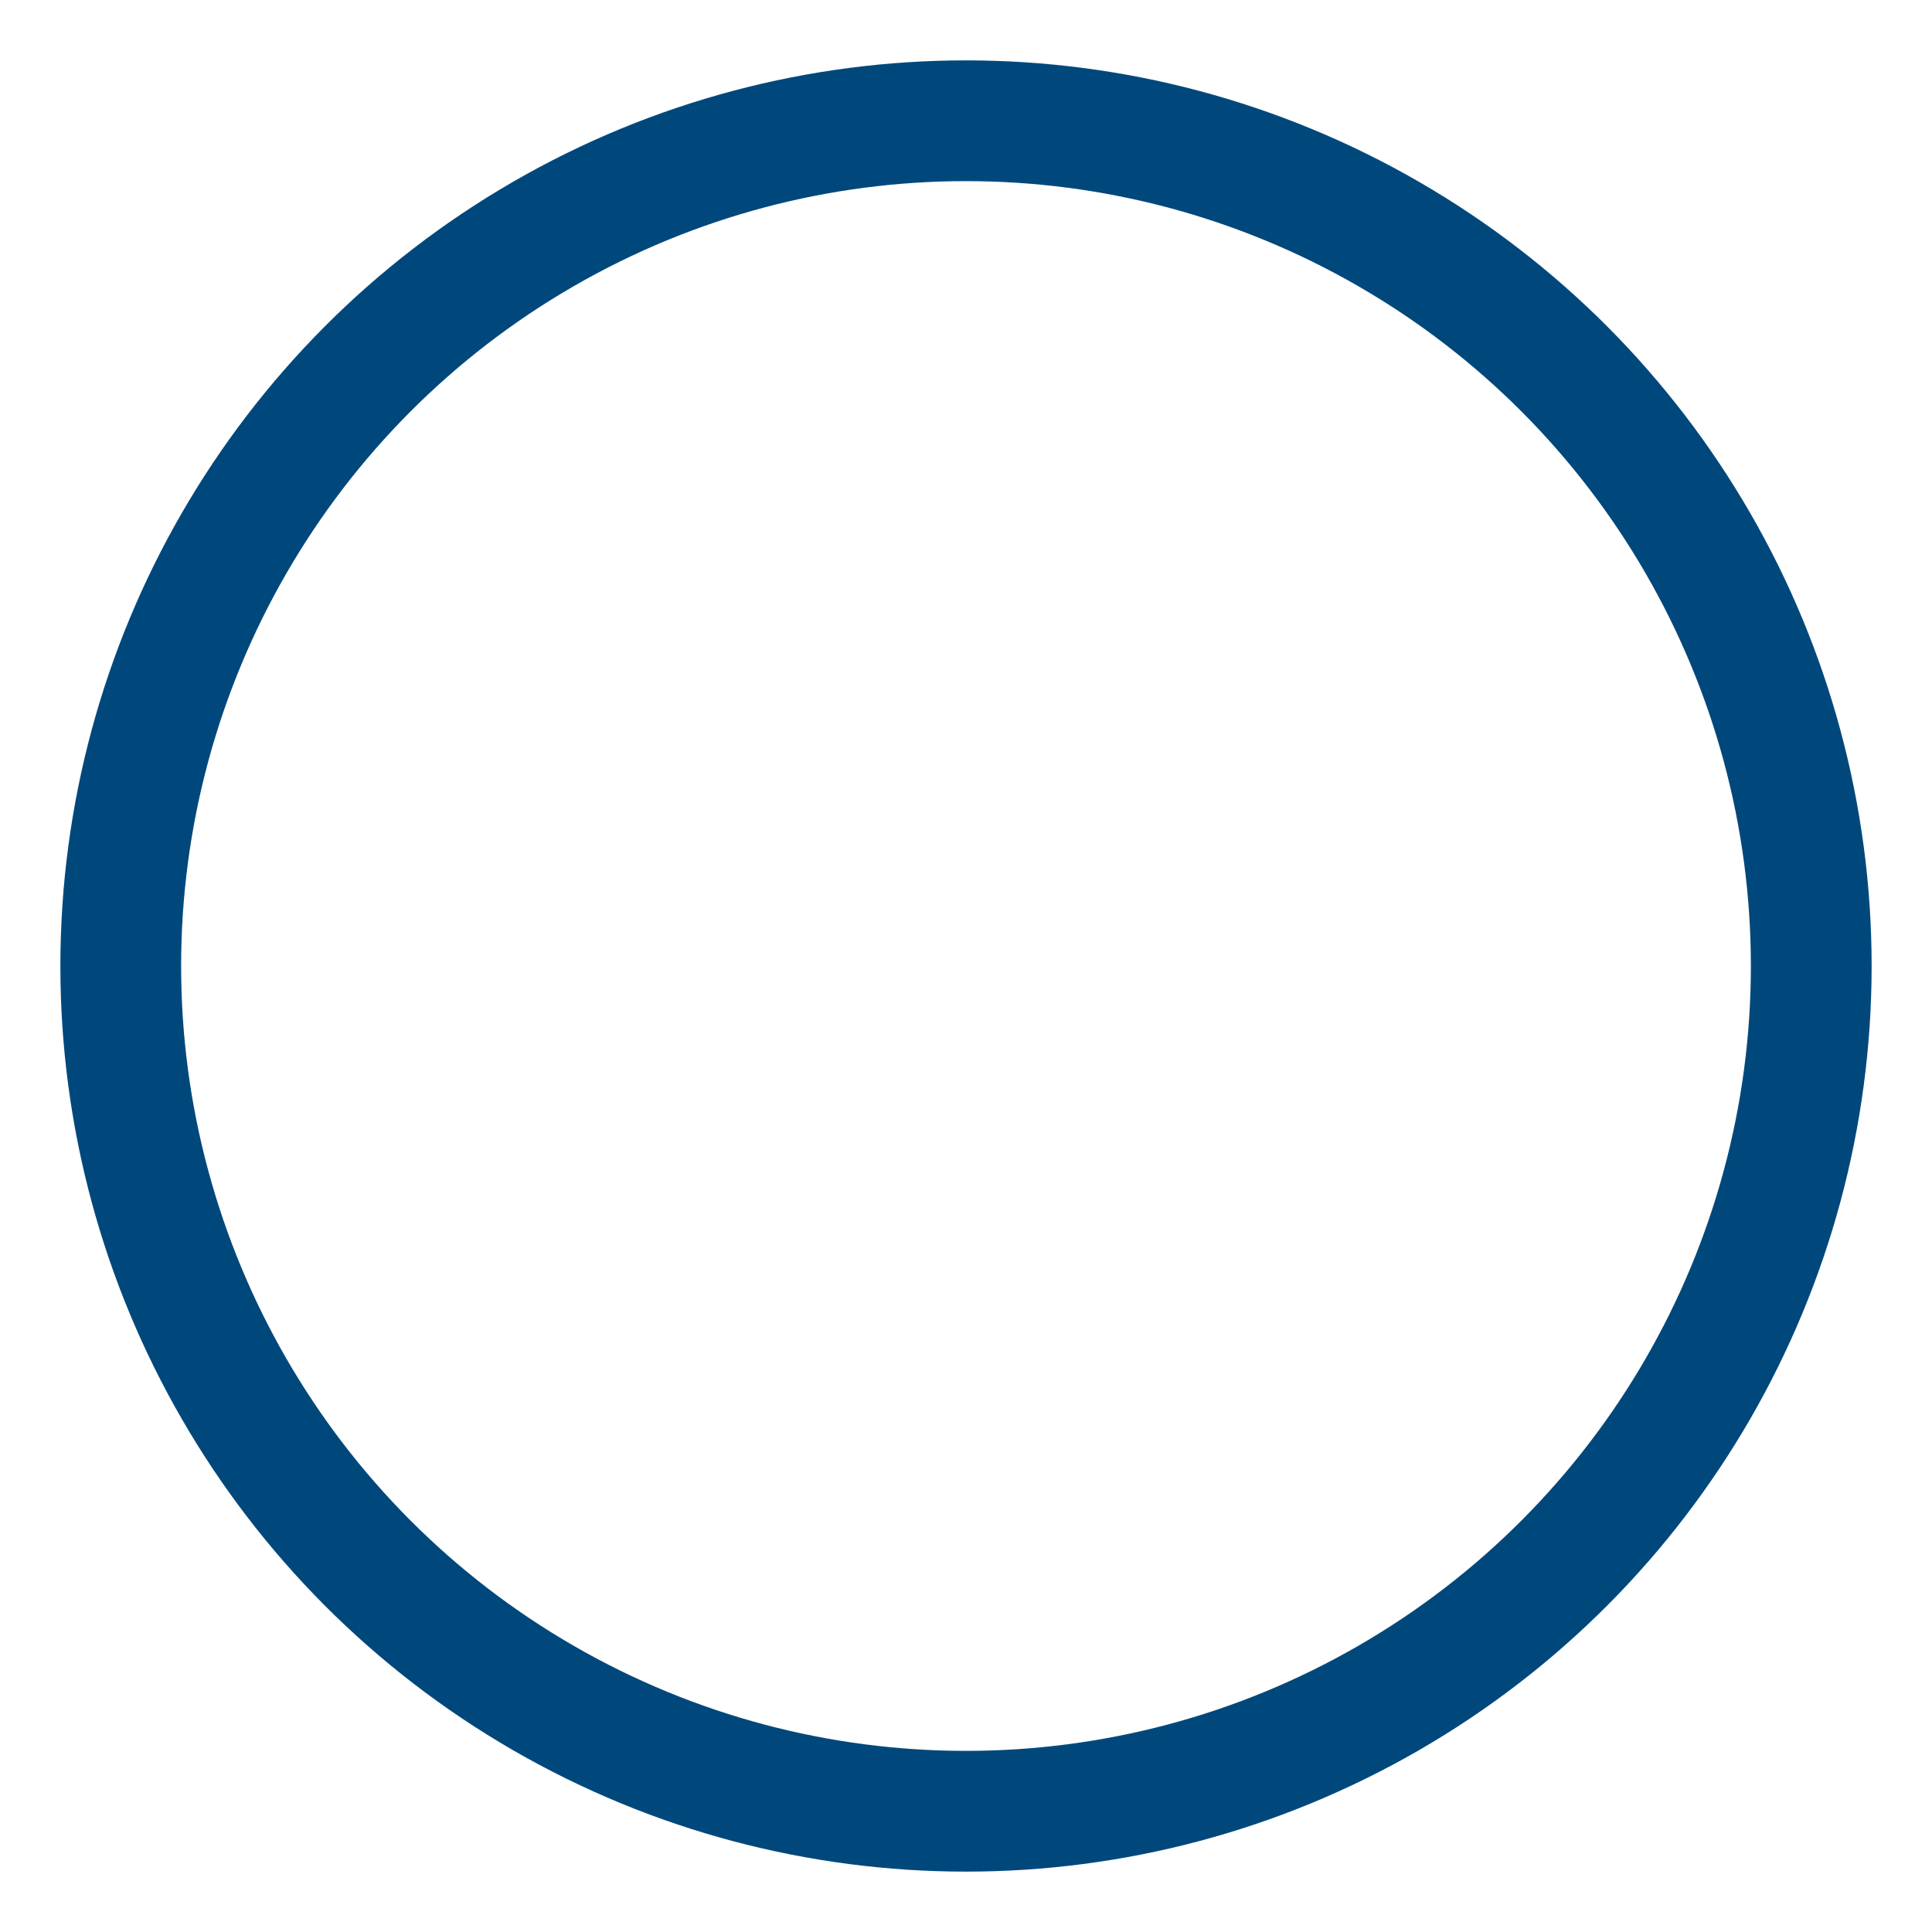 <?xml version="1.0" encoding="UTF-8"?>
<svg width="16px" height="16px" viewBox="0 0 16 16" version="1.1" xmlns="http://www.w3.org/2000/svg" xmlns:xlink="http://www.w3.org/1999/xlink">
    <!-- Generator: Sketch 53.2 (72643) - https://sketchapp.com -->
    <title>form/radio-default</title>
    <desc>Created with Sketch.</desc>
    <g id="form/radio-default" stroke="none" stroke-width="1" fill="none" fill-rule="evenodd">
        <circle id="Oval-8" stroke="#00487c" cx="8" cy="8" r="7"></circle>
    </g>
</svg>

